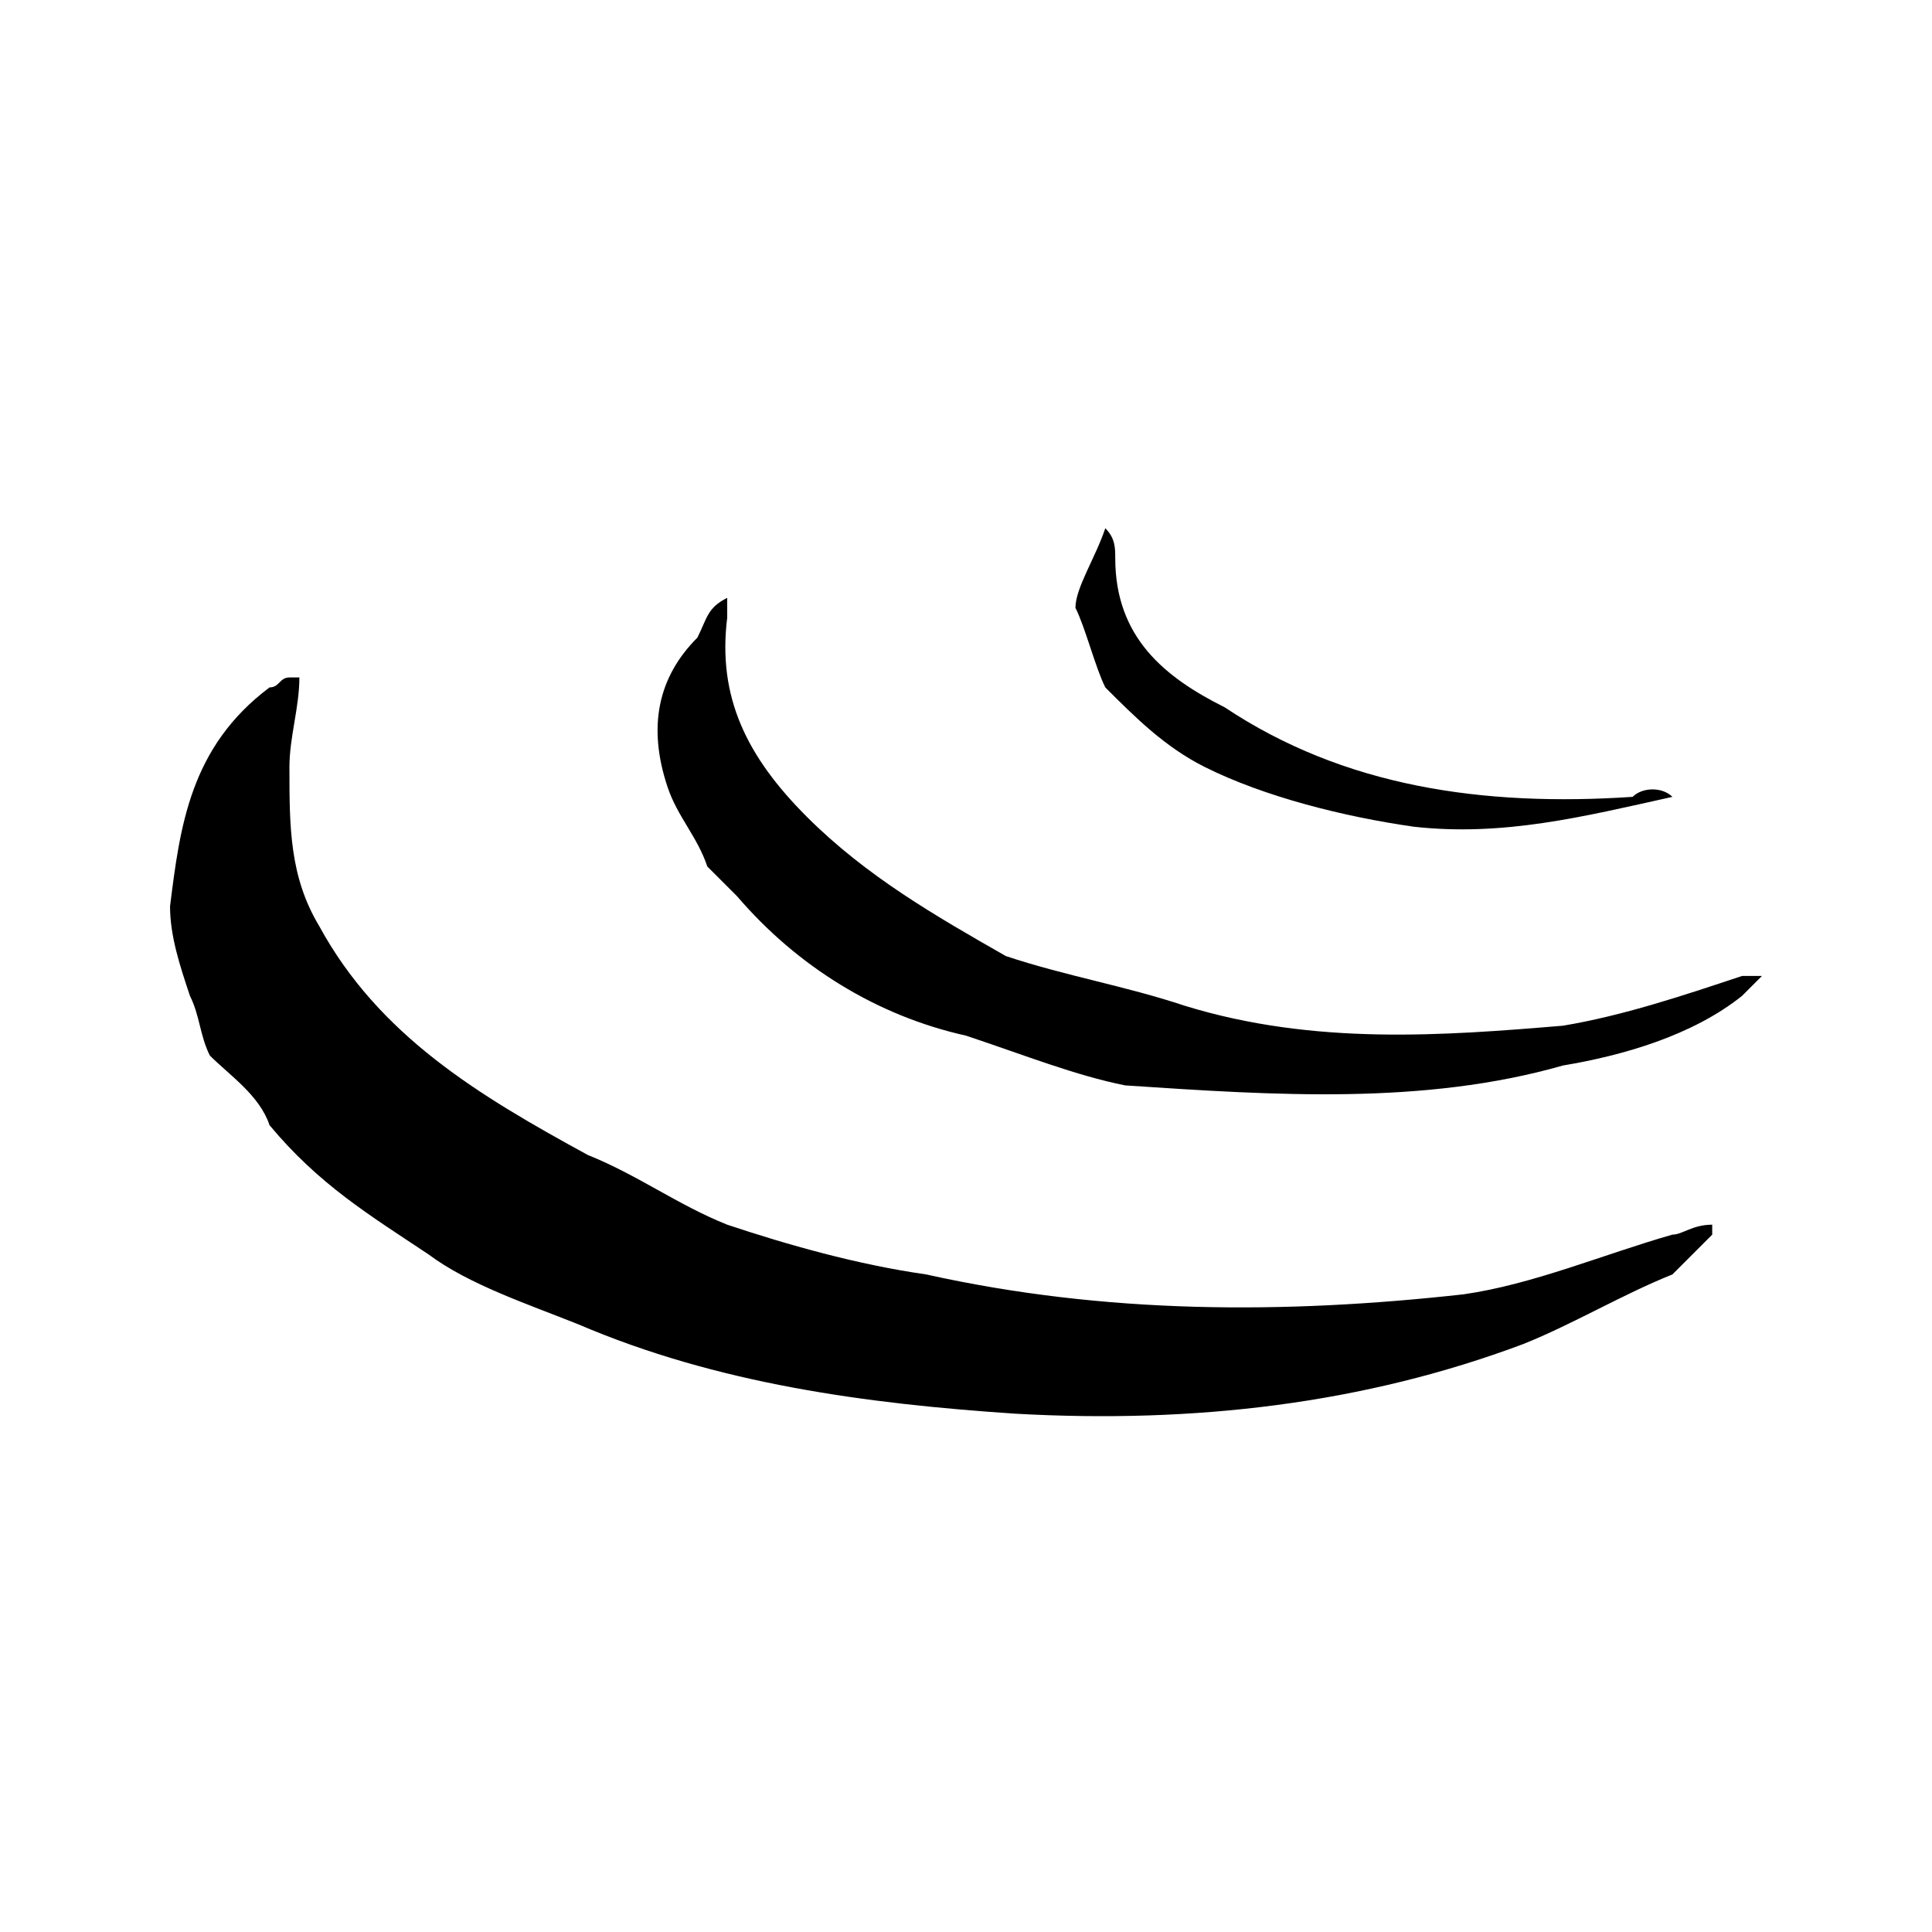 <?xml version="1.0" standalone="no"?><!DOCTYPE svg PUBLIC "-//W3C//DTD SVG 1.1//EN" "http://www.w3.org/Graphics/SVG/1.1/DTD/svg11.dtd"><svg t="1548743017515" class="icon" style="" viewBox="0 0 1024 1024" version="1.1" xmlns="http://www.w3.org/2000/svg" p-id="3168" xmlns:xlink="http://www.w3.org/1999/xlink" width="200" height="200"><defs><style type="text/css"></style></defs><path d="M158.68 359.07c0 15.82-5.273 31.641-5.273 47.461 0 31.641 0 58.008 15.82 84.375 31.641 58.008 84.375 89.648 142.383 121.289 26.367 10.547 47.461 26.367 73.828 36.914 31.641 10.547 68.555 21.094 105.469 26.367 94.922 21.094 189.844 21.094 284.766 10.547 36.914-5.273 73.828-21.094 110.742-31.641 5.273 0 10.547-5.273 21.094-5.273v5.273l-21.094 21.094c-26.367 10.547-52.734 26.367-79.102 36.914-84.375 31.641-174.023 42.188-268.945 36.914-79.102-5.273-158.203-15.82-232.031-47.461-26.367-10.547-58.008-21.094-79.102-36.914-31.641-21.094-58.008-36.914-84.375-68.555-5.273-15.82-21.094-26.367-31.641-36.914-5.273-10.547-5.273-21.094-10.547-31.641C95.398 512 90.125 496.18 90.125 480.359c5.273-42.188 10.547-84.375 52.734-116.016 5.273 0 5.273-5.273 10.547-5.273h5.273z" p-id="3169"></path><path d="M385.438 316.883v10.547c-5.273 42.188 10.547 73.828 42.188 105.469 31.641 31.641 68.555 52.734 105.469 73.828 31.641 10.547 63.281 15.82 94.922 26.367 68.555 21.094 137.109 15.82 200.391 10.547 31.641-5.273 63.281-15.82 94.922-26.367h10.547l-10.547 10.547c-26.367 21.094-63.281 31.641-94.922 36.914-73.828 21.094-152.93 15.82-232.031 10.547-26.367-5.273-52.734-15.82-84.375-26.367-47.461-10.547-89.648-36.914-121.289-73.828L374.891 459.266c-5.273-15.82-15.82-26.367-21.094-42.188-10.547-31.641-5.273-58.008 15.82-79.102 5.273-10.547 5.273-15.82 15.82-21.094-5.273 0-5.273 0 0 0zM886.414 422.352s0 5.273 0 0c-47.461 10.547-89.648 21.094-137.109 15.82-36.914-5.273-79.102-15.82-110.742-31.641-21.094-10.547-36.914-26.367-52.734-42.188-5.273-10.547-10.547-31.641-15.82-42.188 0-10.547 10.547-26.367 15.82-42.188 5.273 5.273 5.273 10.547 5.273 15.82 0 42.188 26.367 63.281 58.008 79.102 63.281 42.188 137.109 52.734 216.211 47.461 5.273-5.273 15.82-5.273 21.094 0z" p-id="3170"></path></svg>